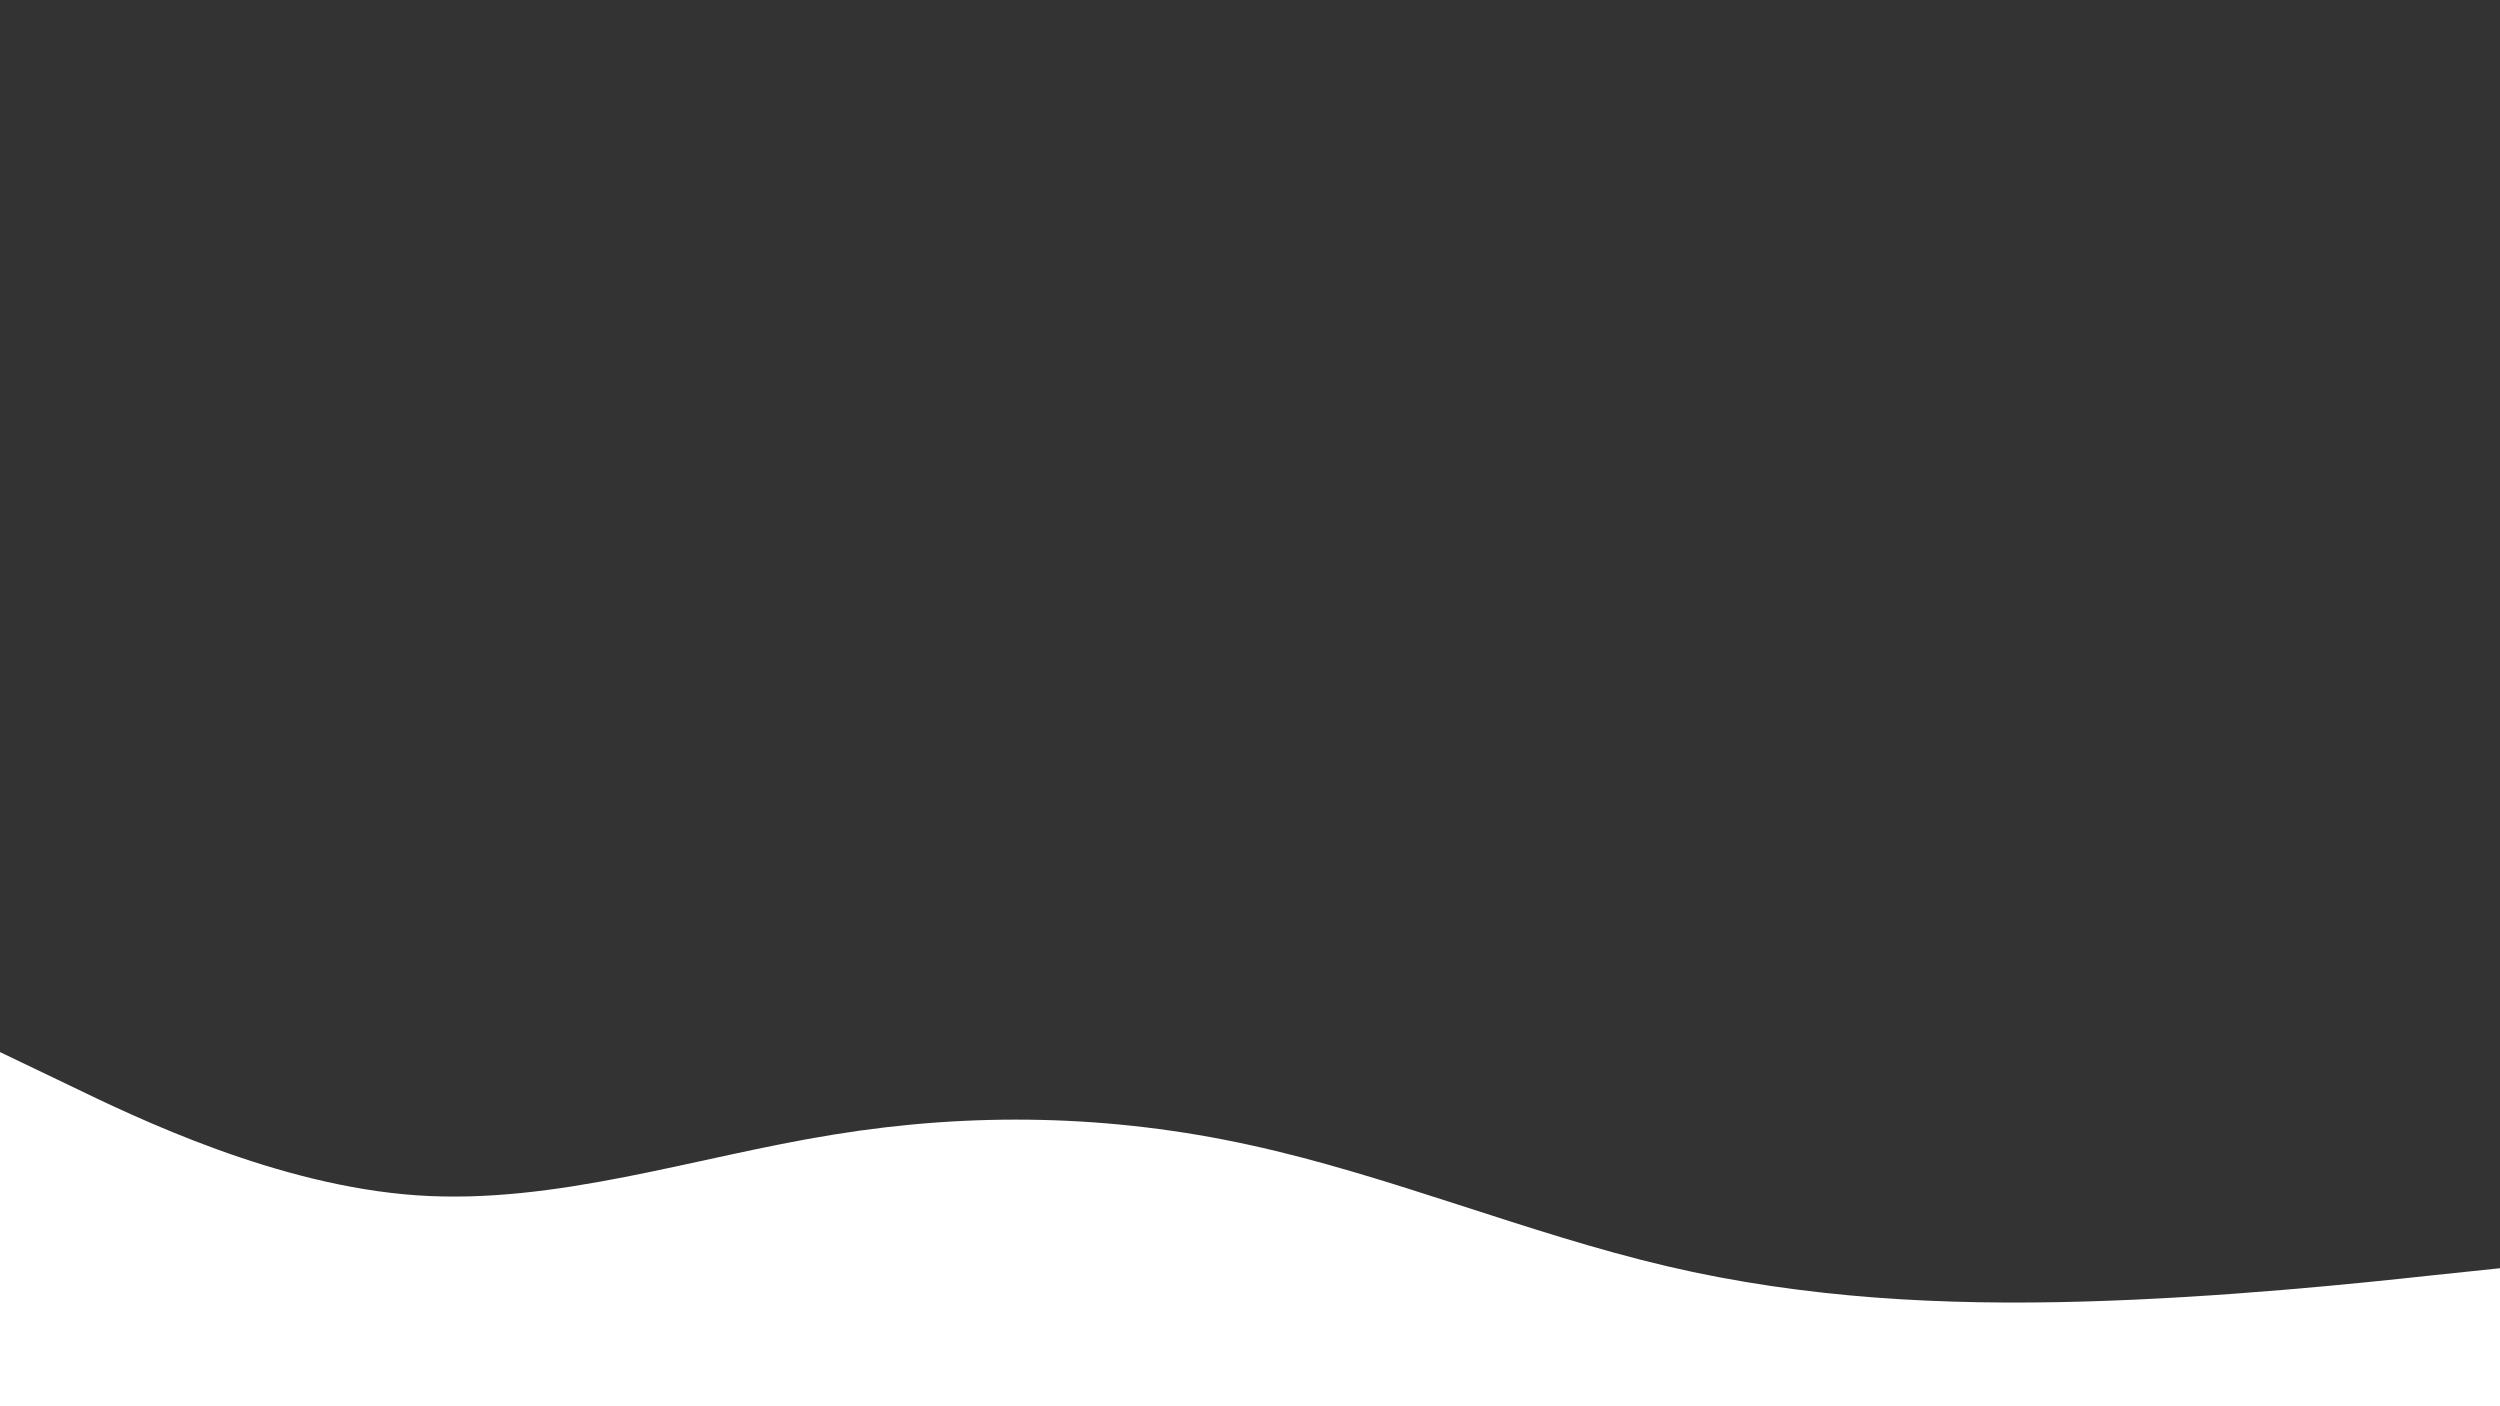 <svg id="visual" viewBox="0 0 960 540" width="960" height="540" xmlns="http://www.w3.org/2000/svg" xmlns:xlink="http://www.w3.org/1999/xlink" version="1.1"><rect x="0" y="0" width="960" height="540" fill="#333333" stroke="none"/><path d="M0 404L26.7 416.8C53.3 429.7 106.7 455.3 160 459C213.3 462.7 266.7 444.3 320 435.7C373.3 427 426.7 428 480 439.7C533.3 451.3 586.7 473.7 640 486.2C693.3 498.7 746.7 501.3 800 499.8C853.3 498.3 906.7 492.7 933.3 489.8L960 487L960 541L933.3 541C906.7 541 853.3 541 800 541C746.7 541 693.3 541 640 541C586.7 541 533.3 541 480 541C426.7 541 373.3 541 320 541C266.7 541 213.3 541 160 541C106.7 541 53.3 541 26.7 541L0 541Z" fill="#ffffff" stroke-linecap="round" stroke-linejoin="miter"></path></svg>